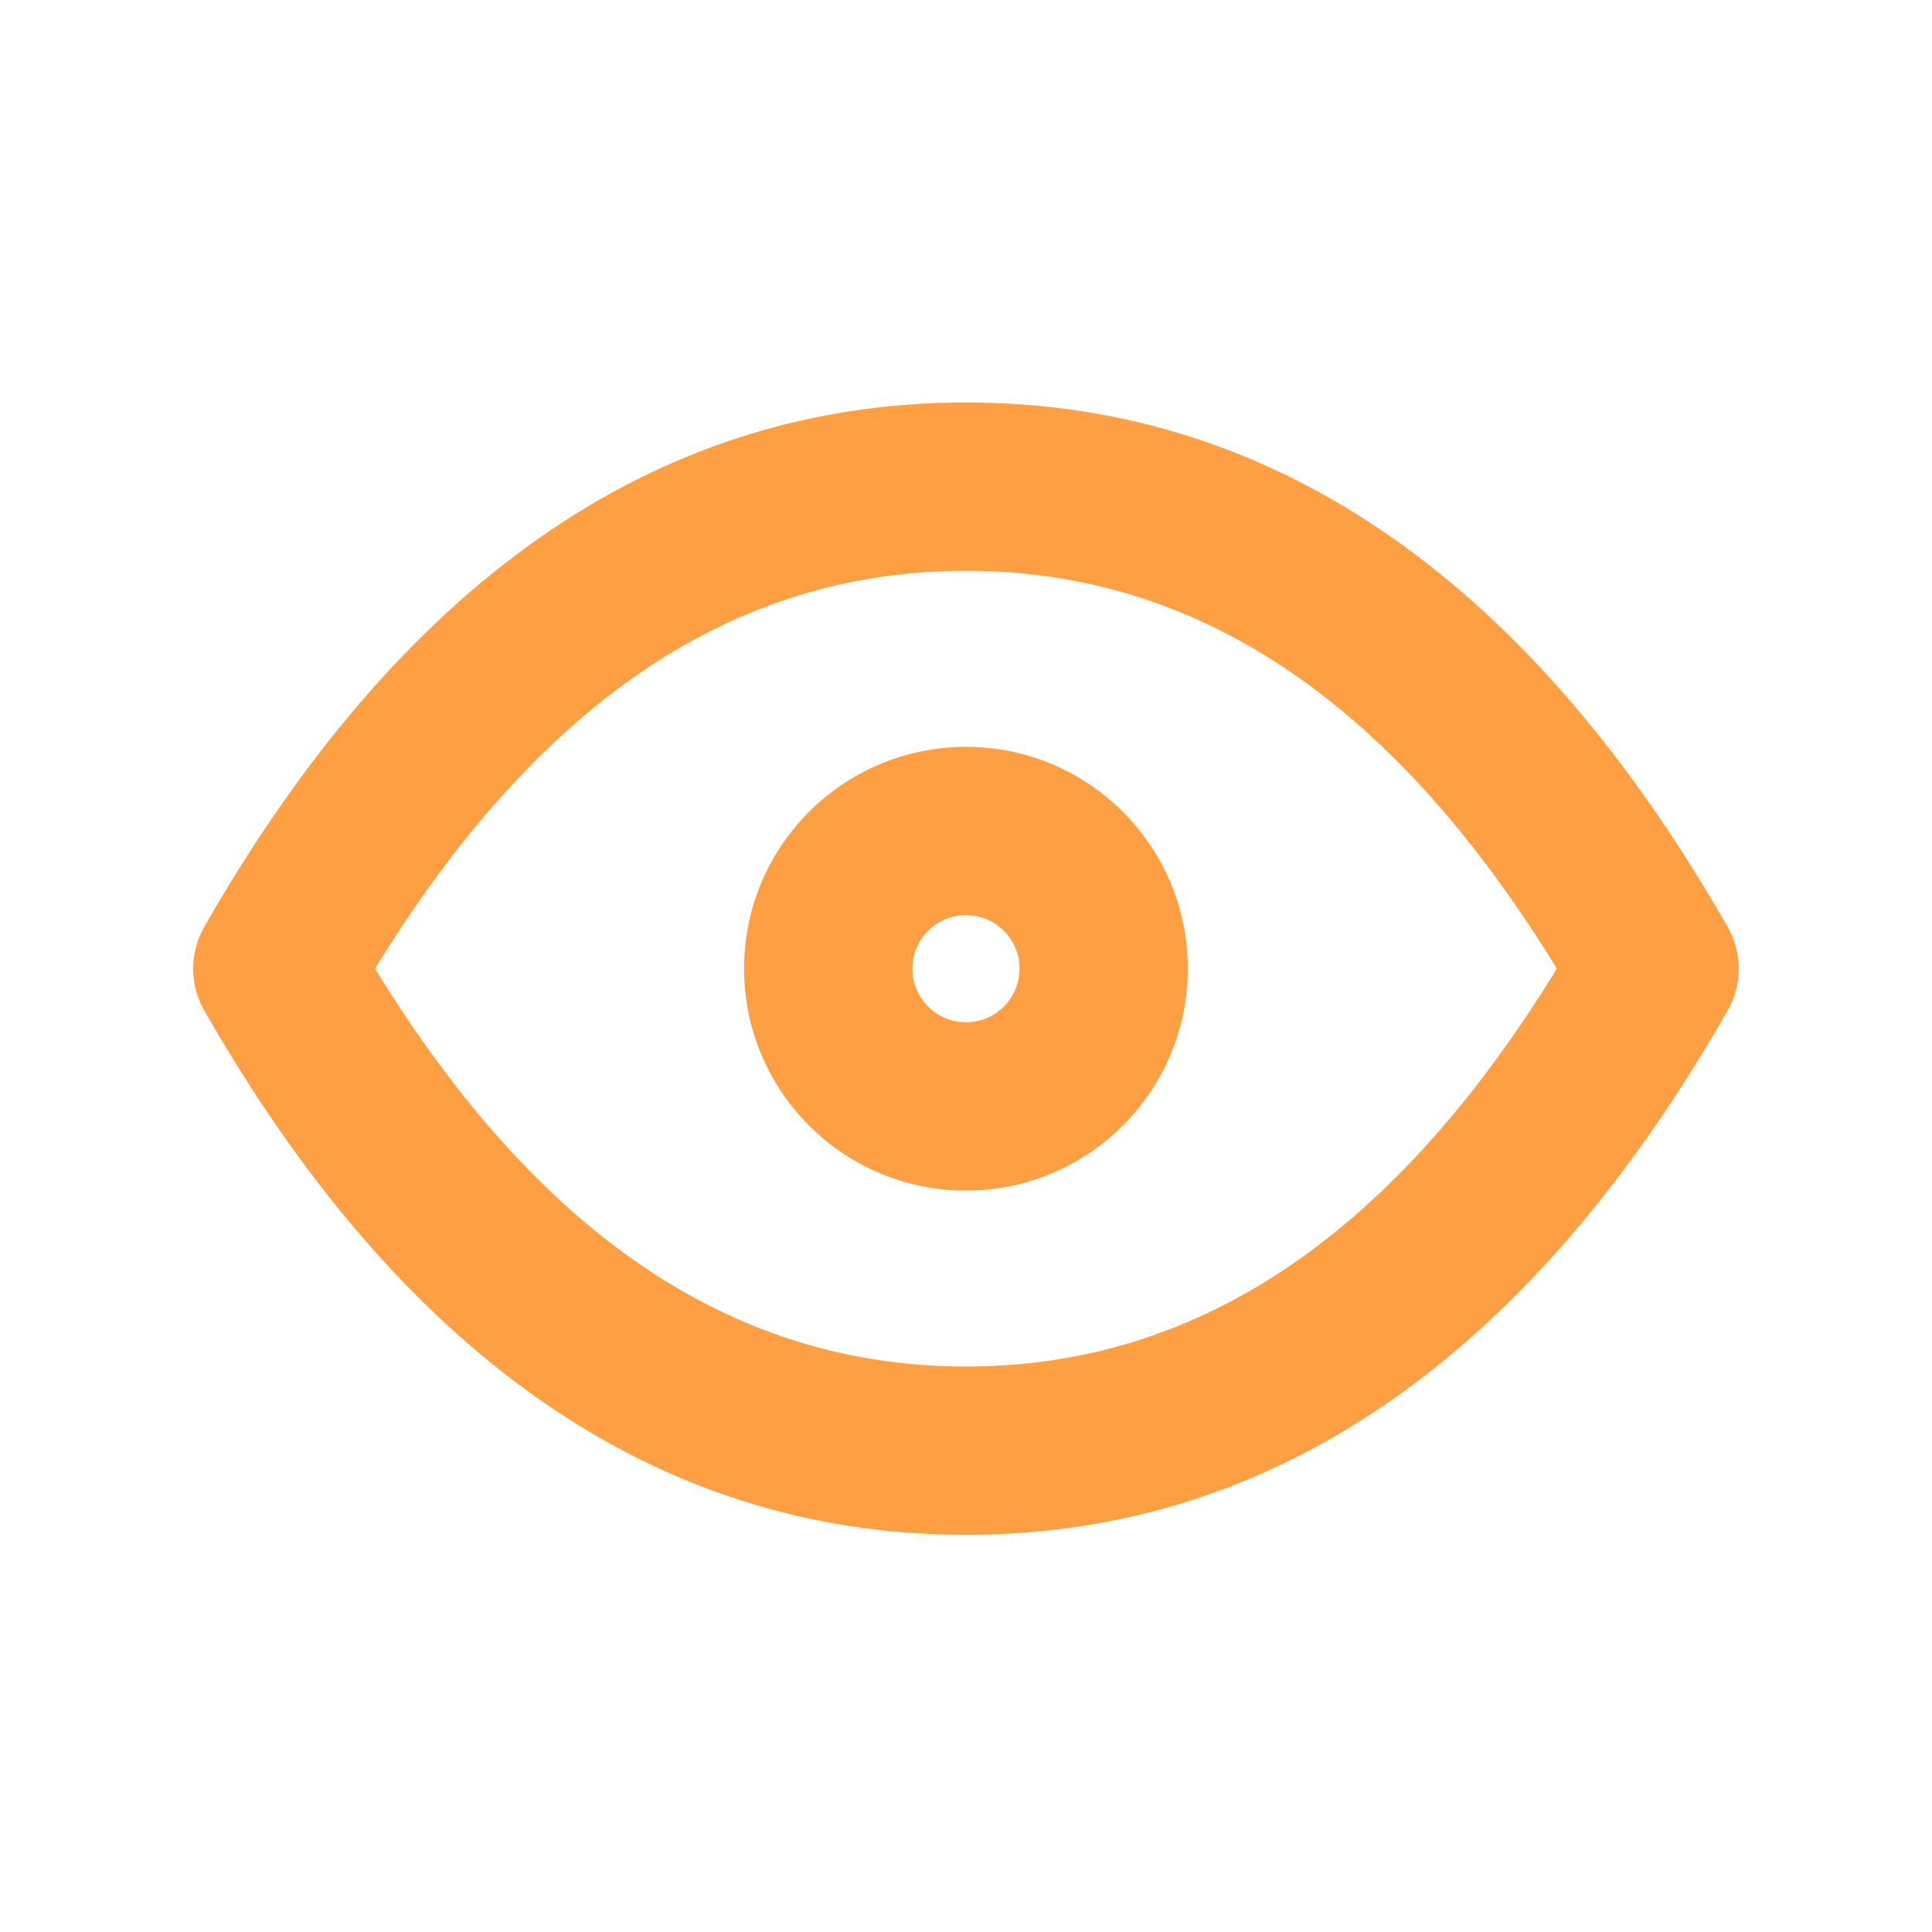 <svg width="16" height="16" viewBox="0 0 16 16" fill="none" xmlns="http://www.w3.org/2000/svg">
<path fill-rule="evenodd" clip-rule="evenodd" d="M3.106 8.022C4.507 10.307 6.144 11.317 8 11.317C9.855 11.317 11.492 10.307 12.893 8.022C11.492 5.737 9.855 4.727 8 4.727C6.144 4.727 4.507 5.737 3.106 8.022ZM1.691 7.677C3.288 4.883 5.384 3.333 8 3.333C10.615 3.333 12.711 4.883 14.308 7.677C14.43 7.891 14.43 8.154 14.308 8.368C12.711 11.162 10.615 12.711 8 12.711C5.384 12.711 3.288 11.162 1.691 8.368C1.569 8.154 1.569 7.891 1.691 7.677ZM8 7.579C7.755 7.579 7.556 7.777 7.556 8.022C7.556 8.267 7.755 8.466 8 8.466C8.245 8.466 8.443 8.267 8.443 8.022C8.443 7.777 8.245 7.579 8 7.579ZM6.162 8.022C6.162 7.007 6.985 6.185 8 6.185C9.014 6.185 9.837 7.007 9.837 8.022C9.837 9.037 9.014 9.86 8 9.86C6.985 9.86 6.162 9.037 6.162 8.022Z" fill="#FF9F43"/>
</svg>
